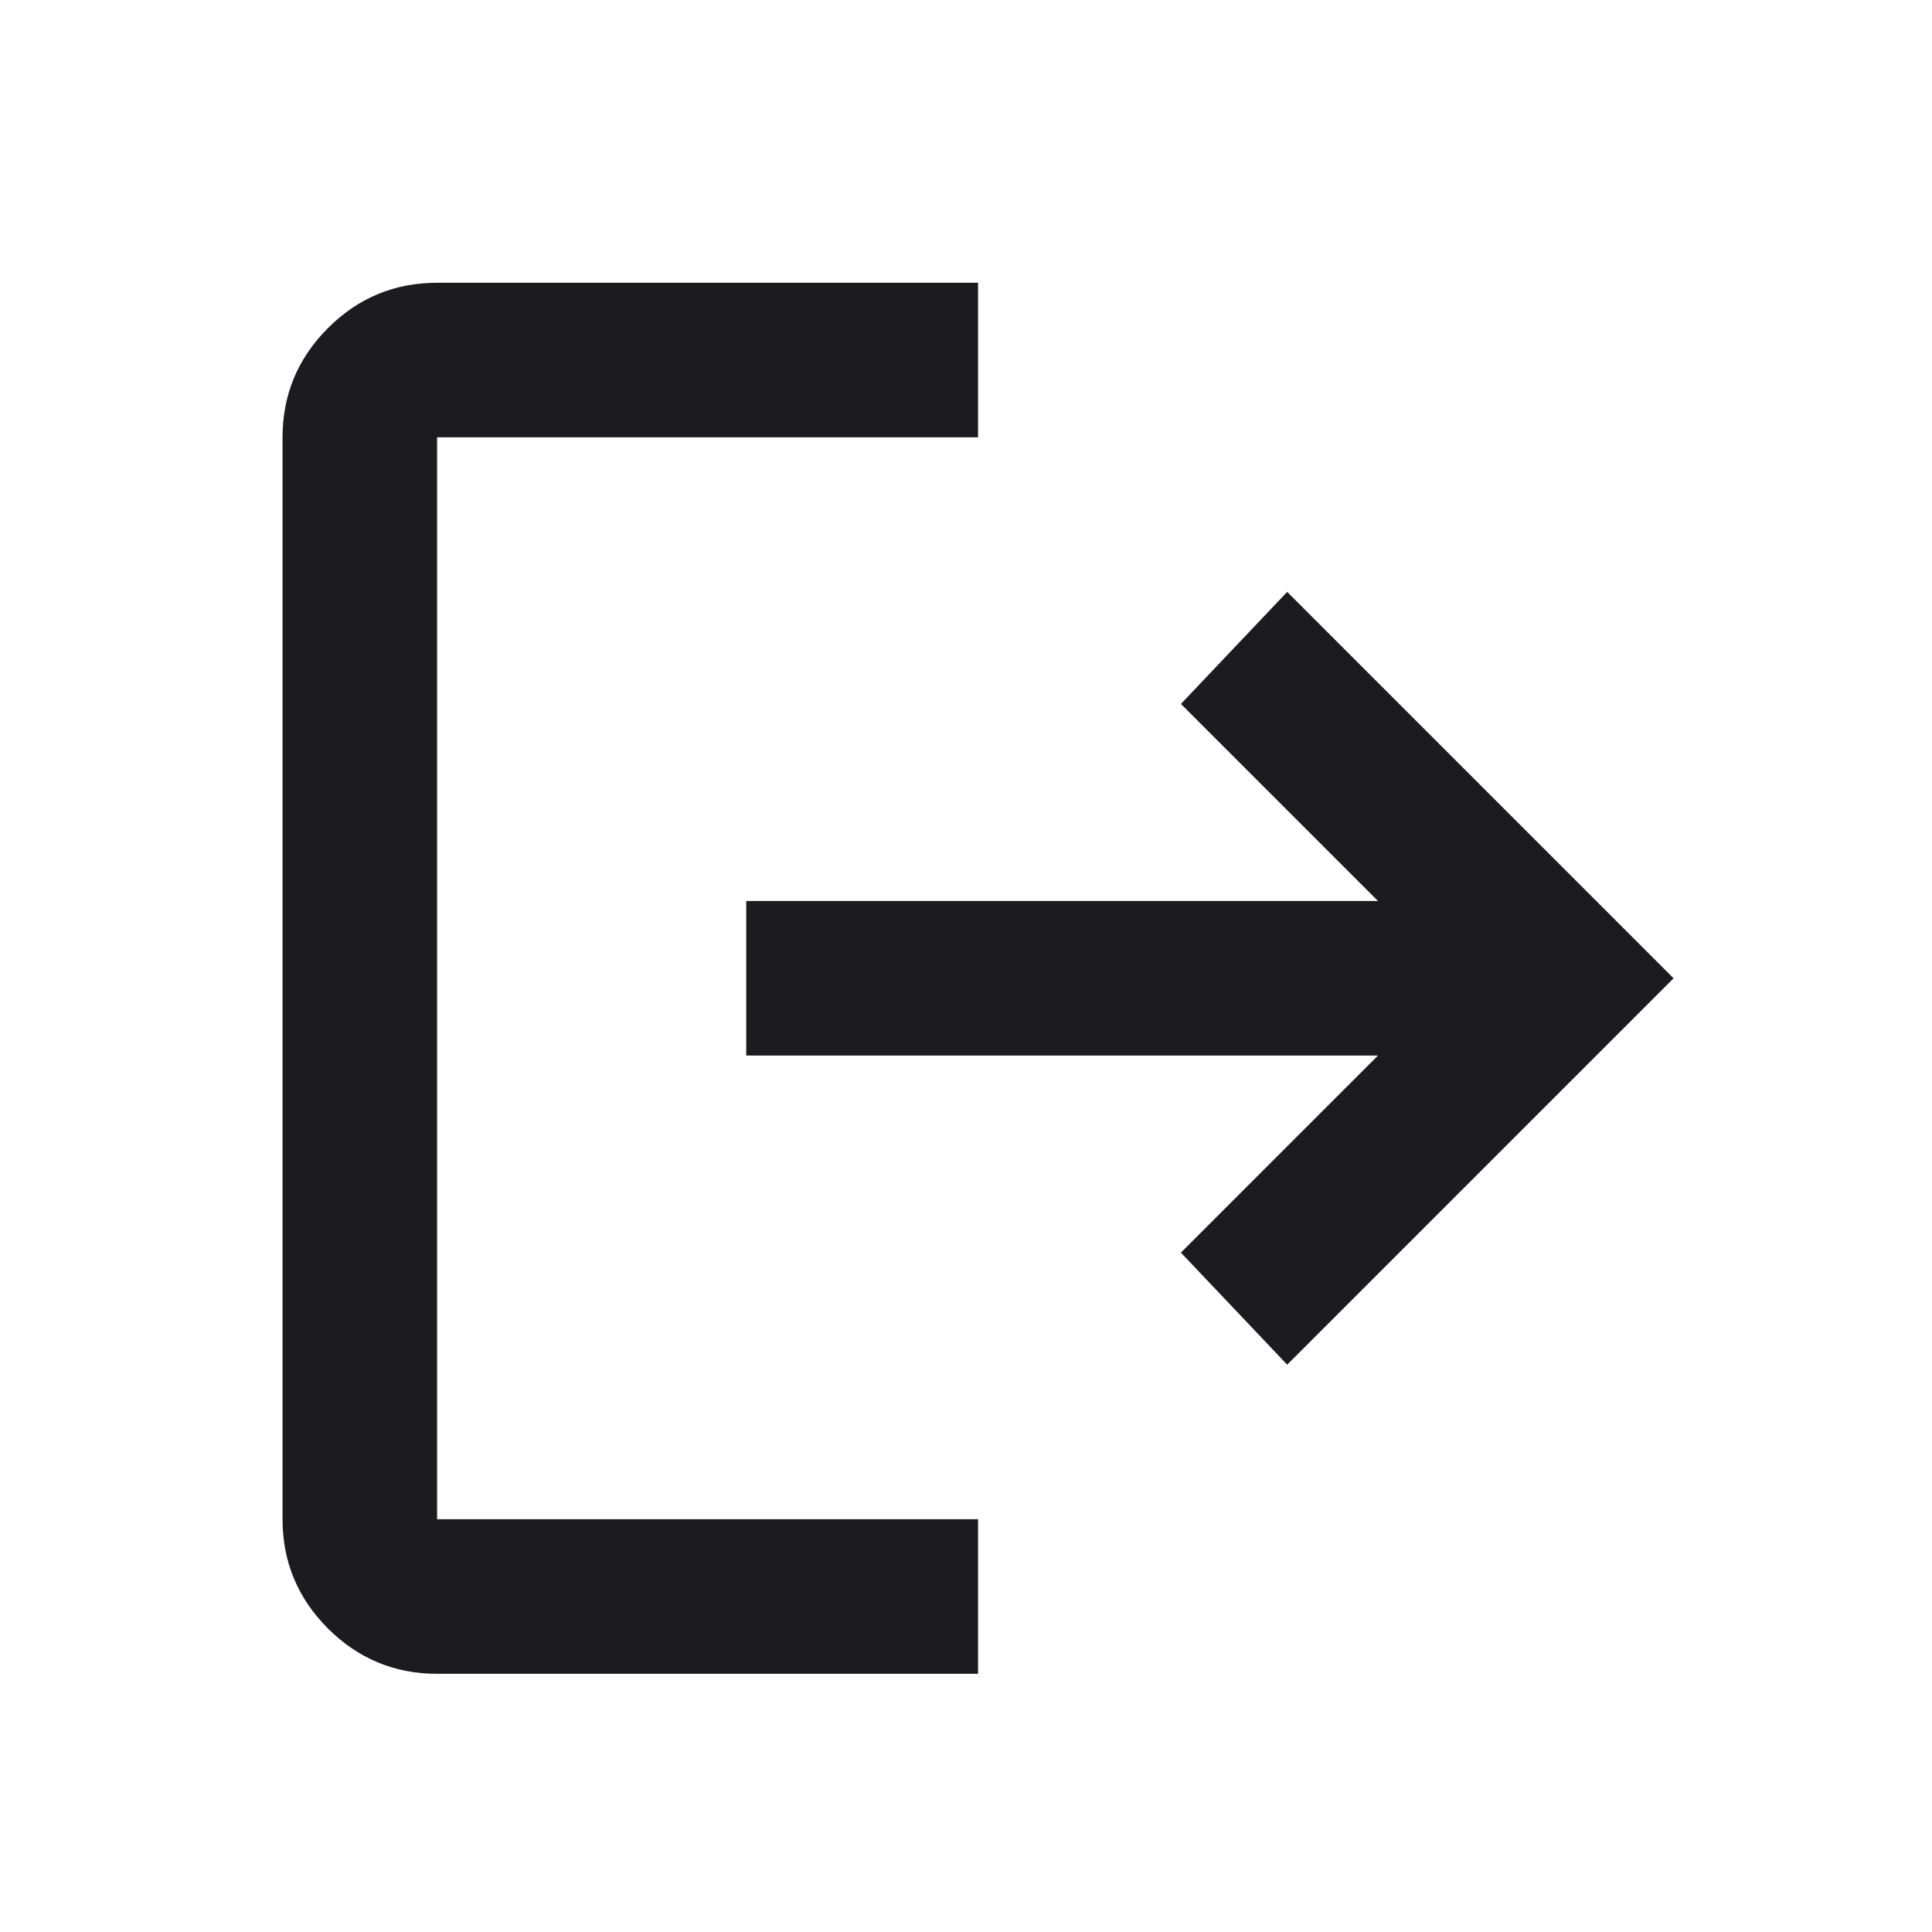 <svg width="25" height="25" viewBox="0 0 25 25" fill="none" xmlns="http://www.w3.org/2000/svg">
<mask id="mask0_258_2121" style="mask-type:alpha" maskUnits="userSpaceOnUse" x="0" y="0" width="25" height="25">
<rect x="0.656" y="0.659" width="24" height="24" fill="#D9D9D9"/>
</mask>
<g mask="url(#mask0_258_2121)">
<path d="M5.656 21.659C5.106 21.659 4.635 21.463 4.243 21.072C3.852 20.68 3.656 20.209 3.656 19.659V5.659C3.656 5.109 3.852 4.638 4.243 4.246C4.635 3.854 5.106 3.659 5.656 3.659H12.656V5.659H5.656V19.659H12.656V21.659H5.656ZM16.656 17.659L15.281 16.209L17.831 13.659H9.656V11.659H17.831L15.281 9.109L16.656 7.659L21.656 12.659L16.656 17.659Z" fill="#1C1B1F"/>
</g>
</svg>
